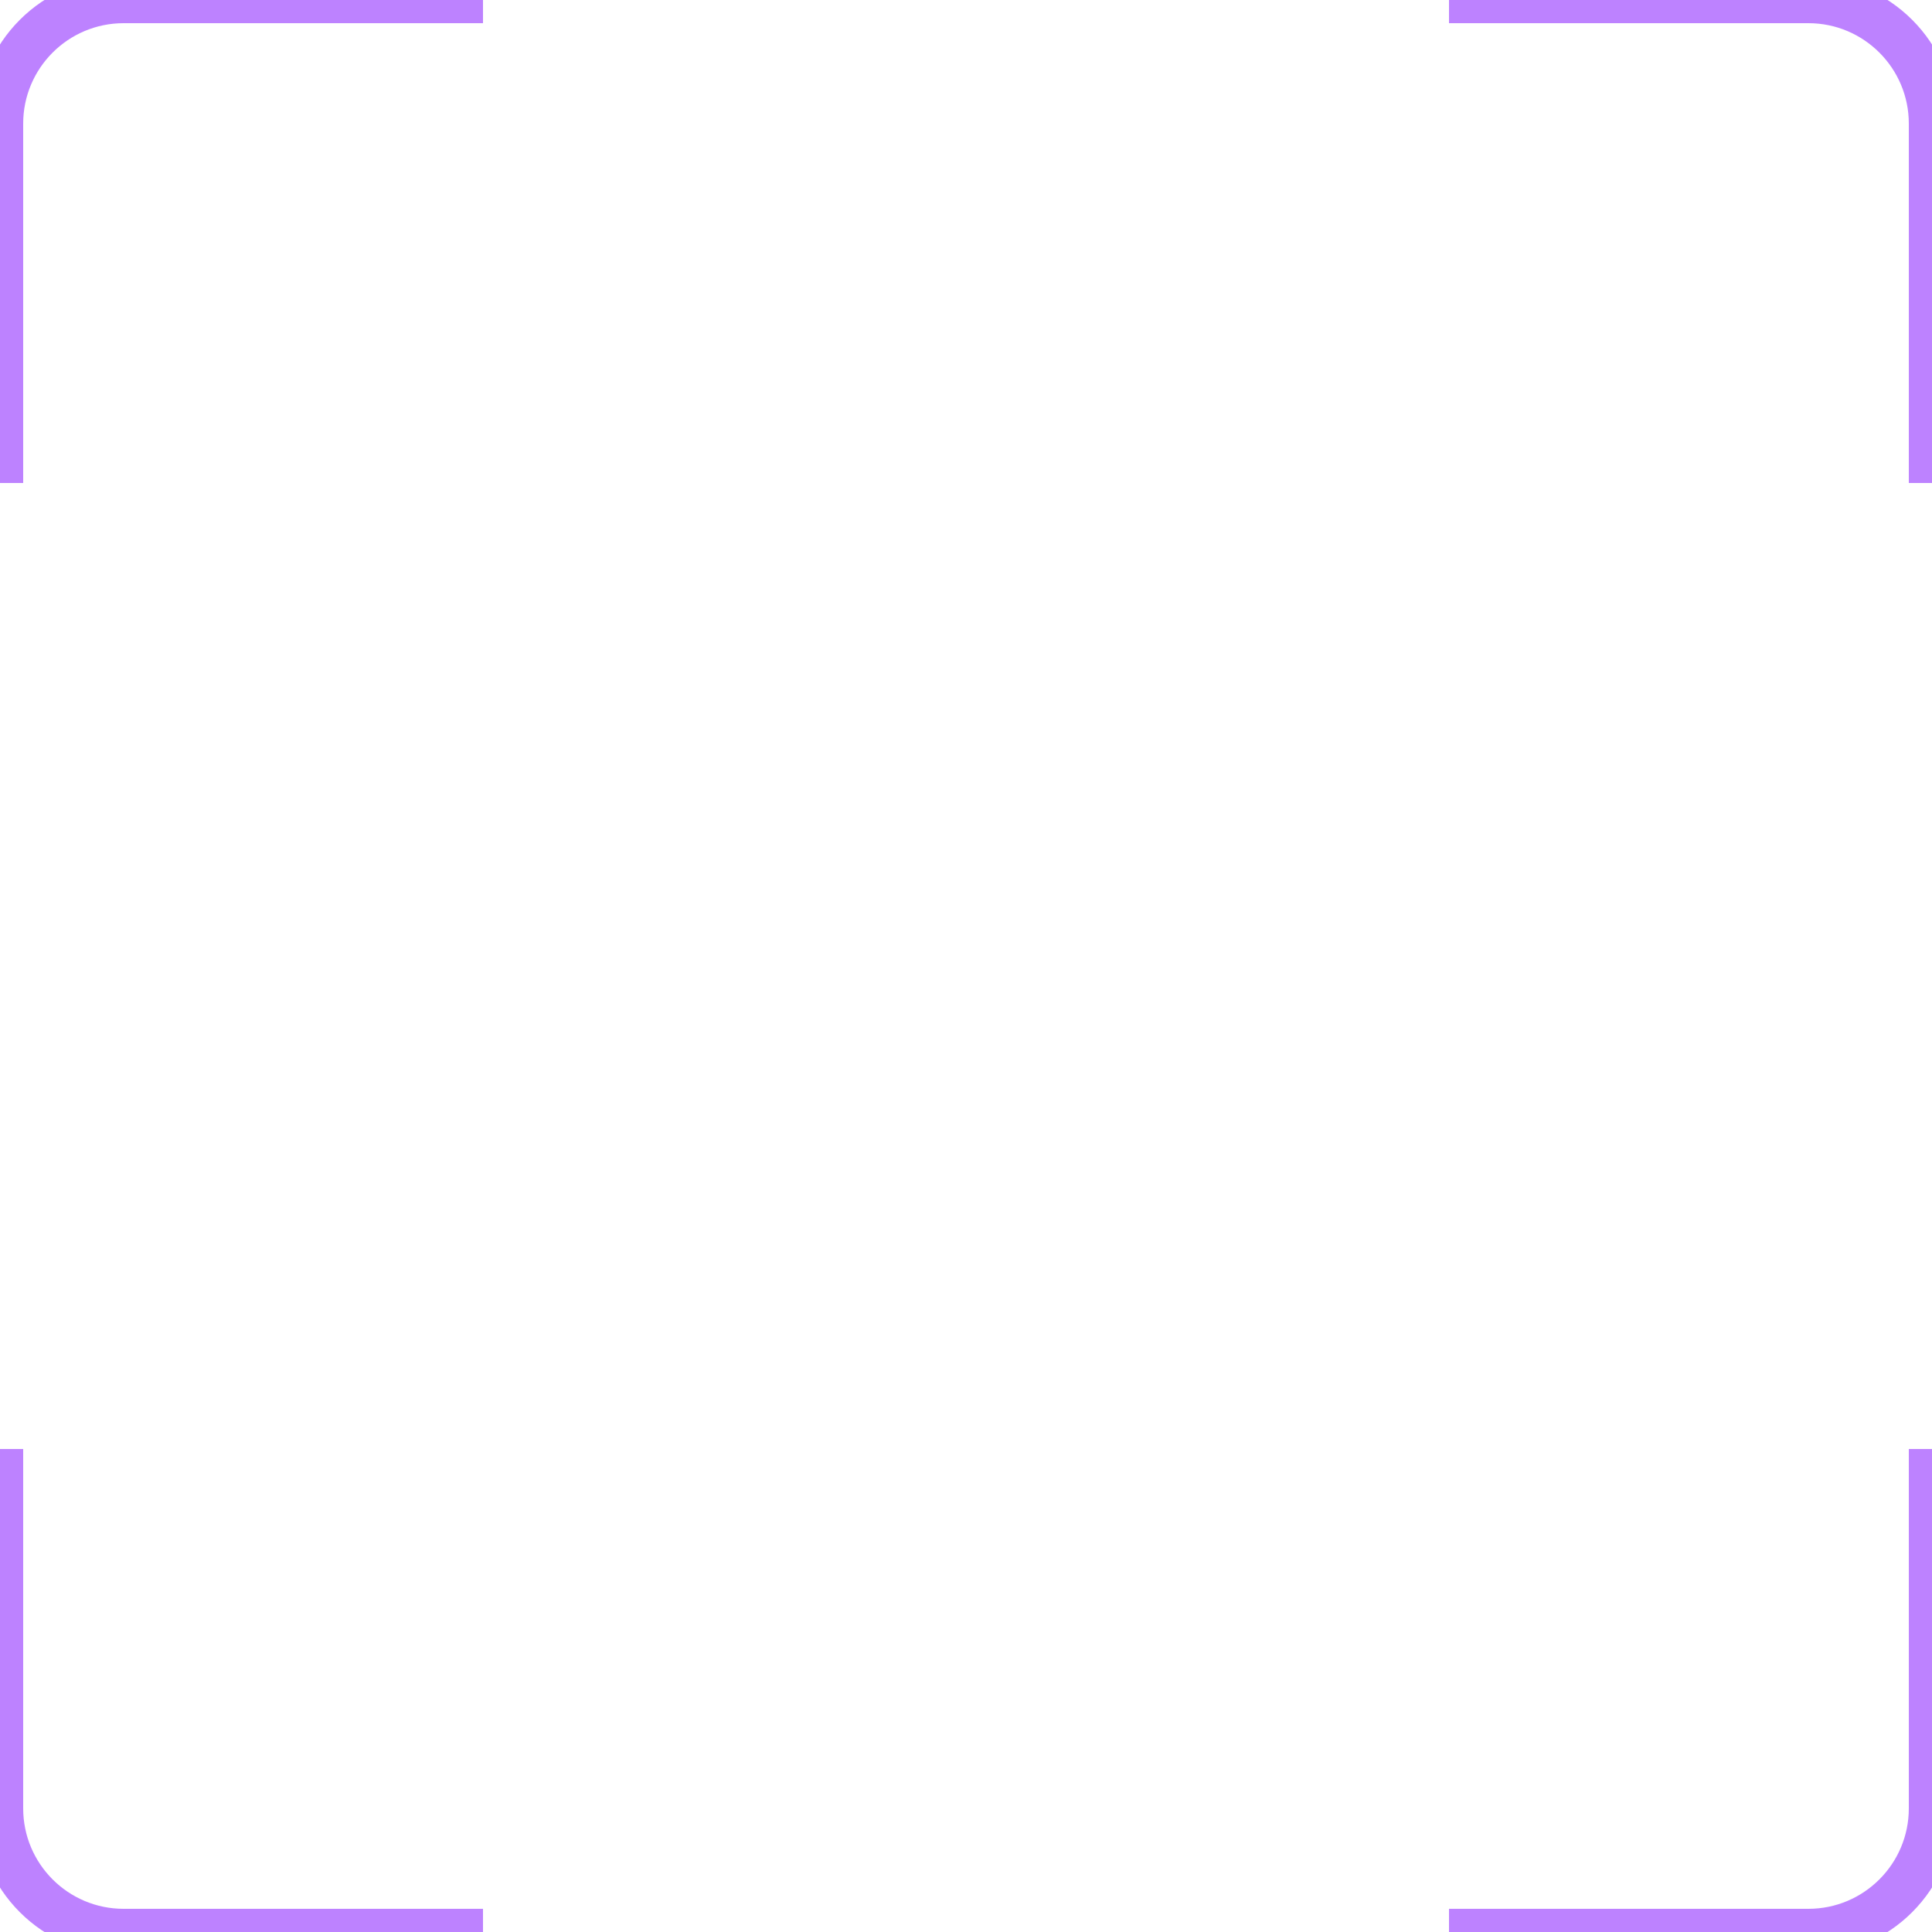 <svg width="250" height="250" viewBox="0 0 250 250" fill="none" xmlns="http://www.w3.org/2000/svg">
<path d="M187.5 0H234C242.837 0 250 7.163 250 16V62.5M62.5 0H16C7.163 0 0 7.163 0 16V62.5M250 187.5V234C250 242.837 242.837 250 234 250H187.5M62.5 250H16C7.163 250 0 242.837 0 234V187.5" stroke="#BD82FF" stroke-width="6"/>
</svg>
